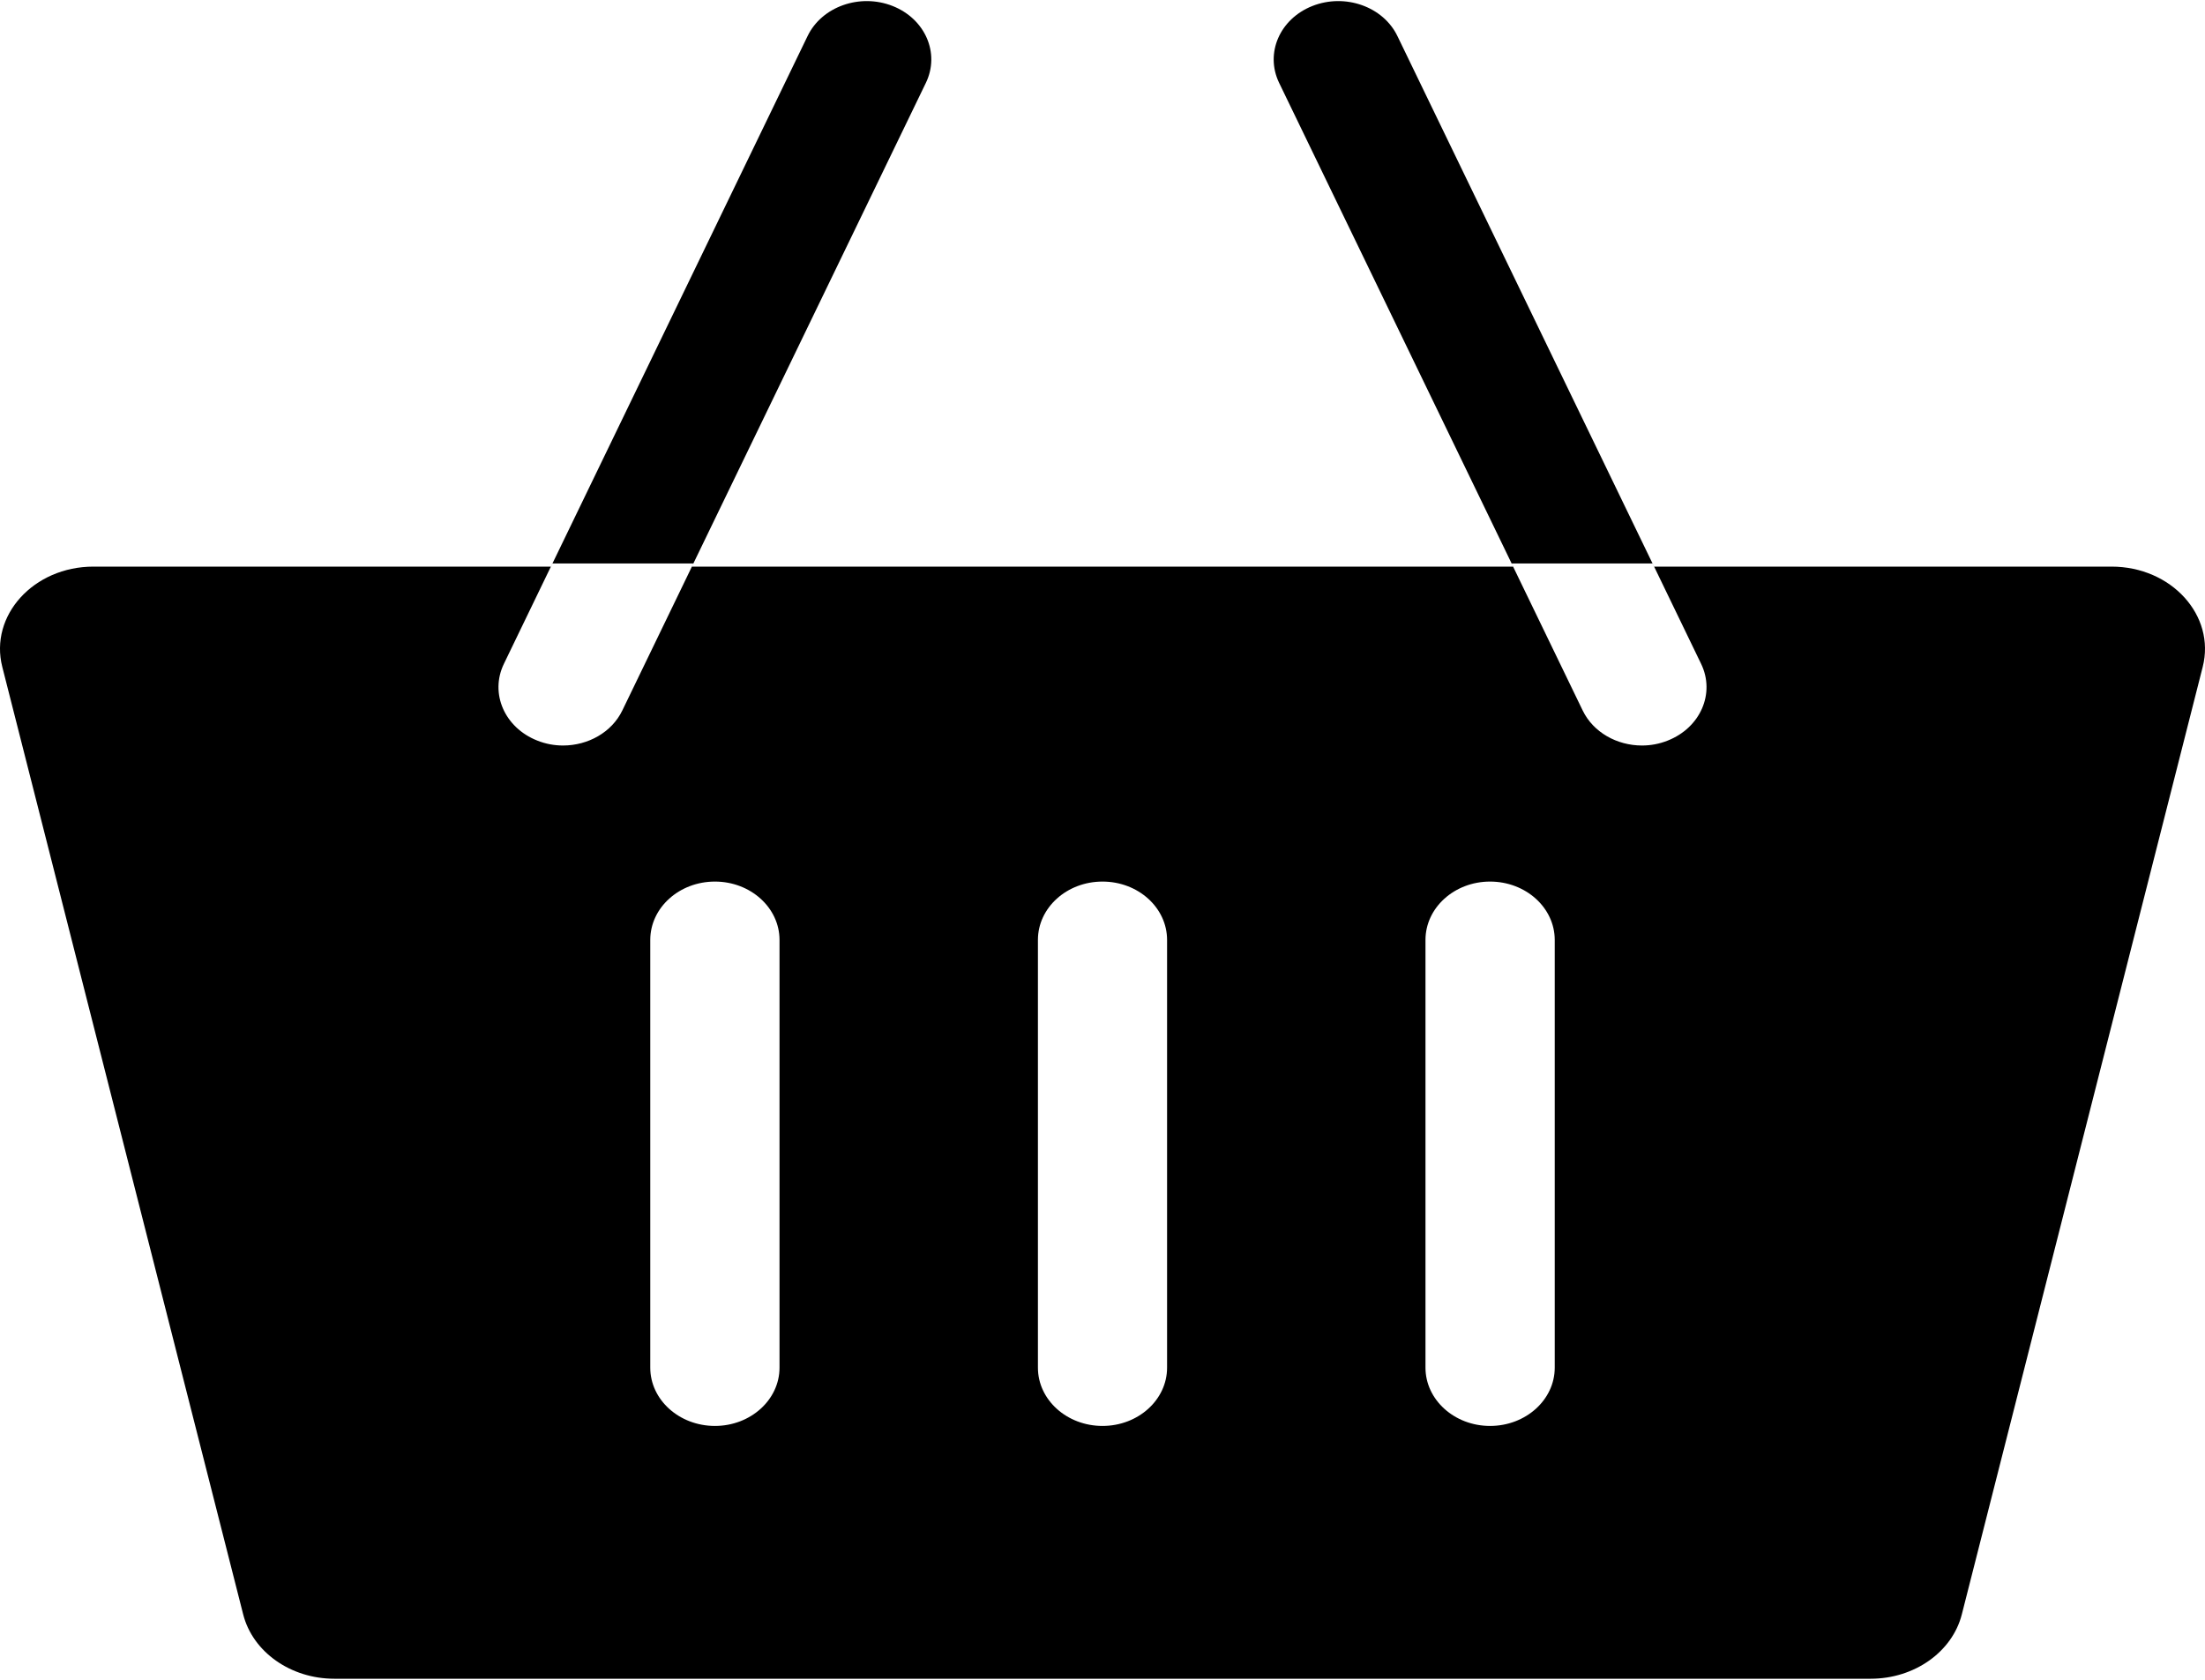 <svg xmlns="http://www.w3.org/2000/svg" width="21" height="16">
                    <path d="M 20.11 5.397 L 15.753 5.397 L 13.309 0.344 C 13.174 0.063 12.811 -0.066 12.499 0.057 C 12.188 0.18 12.046 0.507 12.182 0.789 L 14.411 5.397 L 6.589 5.397 L 8.818 0.789 C 8.954 0.507 8.812 0.18 8.501 0.057 C 8.189 -0.066 7.826 0.063 7.691 0.344 L 5.247 5.397 L 0.89 5.397 C 0.32 5.397 -0.103 5.863 0.022 6.353 L 2.316 15.377 C 2.407 15.735 2.768 15.99 3.184 15.99 L 17.816 15.99 C 18.232 15.99 18.593 15.735 18.684 15.377 L 20.978 6.353 C 21.103 5.863 20.68 5.397 20.11 5.397 Z M 5.362 7.101 C 5.28 7.101 5.197 7.086 5.117 7.054 C 4.805 6.931 4.663 6.604 4.799 6.323 L 5.261 5.367 L 6.604 5.367 L 5.927 6.767 C 5.826 6.976 5.6 7.101 5.362 7.101 Z M 7.424 13.027 C 7.424 13.333 7.148 13.582 6.809 13.582 C 6.469 13.582 6.193 13.333 6.193 13.027 L 6.193 8.953 C 6.193 8.646 6.469 8.397 6.809 8.397 C 7.148 8.397 7.424 8.646 7.424 8.953 Z M 11.115 13.027 C 11.115 13.333 10.84 13.582 10.5 13.582 C 10.16 13.582 9.885 13.333 9.885 13.027 L 9.885 8.953 C 9.885 8.646 10.16 8.397 10.5 8.397 C 10.84 8.397 11.115 8.646 11.115 8.953 Z M 14.807 13.027 C 14.807 13.333 14.531 13.582 14.191 13.582 C 13.852 13.582 13.576 13.333 13.576 13.027 L 13.576 8.953 C 13.576 8.646 13.852 8.397 14.191 8.397 C 14.531 8.397 14.807 8.646 14.807 8.953 Z M 15.883 7.054 C 15.803 7.086 15.72 7.101 15.638 7.101 C 15.4 7.101 15.174 6.976 15.073 6.767 L 14.396 5.367 L 15.739 5.367 L 16.201 6.323 C 16.337 6.604 16.195 6.931 15.883 7.054 Z" fill="hsl(0, 0%, 100%)"></path>
</svg>